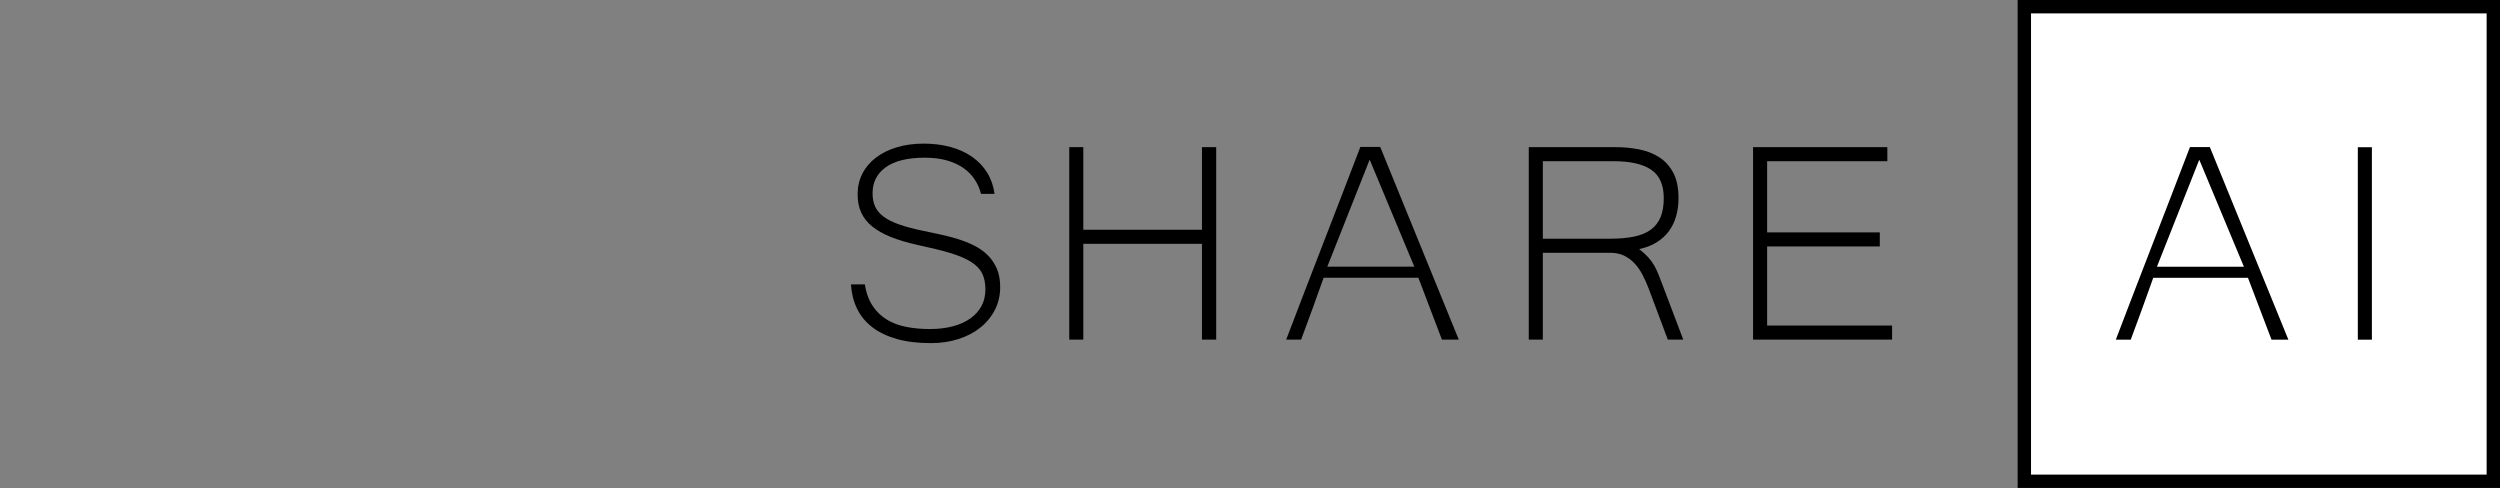 <?xml version="1.0" encoding="utf-8"?>
<!-- Generator: Adobe Illustrator 16.0.0, SVG Export Plug-In . SVG Version: 6.00 Build 0)  -->
<!DOCTYPE svg PUBLIC "-//W3C//DTD SVG 1.1//EN" "http://www.w3.org/Graphics/SVG/1.1/DTD/svg11.dtd">
<svg version="1.1" id="图层_1" xmlns="http://www.w3.org/2000/svg" xmlns:xlink="http://www.w3.org/1999/xlink" x="0px" y="0px"
	 width="374px" height="73px" viewBox="0 0 374 73" enable-background="new 0 0 374 73" xml:space="preserve">
<rect x="0" y="0" width="374" height="73" fill="#808080" stroke="none"/>
<title>4</title>
<desc>Created with Sketch.</desc>
<g id="Page-1">
	<g id="Artboard" transform="translate(-53, -29)">
		<defs>
			<filter id="Adobe_OpacityMaskFilter" filterUnits="userSpaceOnUse" x="271.094" y="-50.62" width="224.781" height="28.94">
				<feColorMatrix  type="matrix" values="1 0 0 0 0  0 1 0 0 0  0 0 1 0 0  0 0 0 1 0"/>
			</filter>
		</defs>
		<mask maskUnits="userSpaceOnUse" x="271.094" y="-50.62" width="224.781" height="28.94" id="mask-2">
			<g filter="url(#Adobe_OpacityMaskFilter)">
				<path id="path-1" fill="#FFFFFF" d="M512.904-73h132V0h-132V-73z"/>
			</g>
		</mask>
		<g id="_x34_" transform="translate(53, 29)" mask="url(#mask-2)">
			<path id="MACHINE" d="M246.055-79.3V-51h-1.78v-24.12c0-0.347,0.021-0.713,0.06-1.1l-11.14,19.781
				c-0.187,0.346-0.453,0.52-0.8,0.52h-0.32c-0.347,0-0.613-0.174-0.8-0.52l-11.44-19.82c0.041,0.4,0.061,0.78,0.061,1.14V-51
				h-1.801v-28.3h1.42c0.188,0,0.334,0.02,0.44,0.06c0.106,0.04,0.214,0.147,0.32,0.32l11.42,19.68c0.2,0.373,0.373,0.773,0.521,1.2
				c0.08-0.214,0.166-0.423,0.26-0.63c0.093-0.207,0.193-0.403,0.3-0.59l11.101-19.66c0.105-0.173,0.216-0.28,0.329-0.32
				c0.113-0.04,0.264-0.06,0.45-0.06H246.055z M277.674-61.279l-5.76-14.301c-0.199-0.467-0.393-1.026-0.58-1.68
				c-0.08,0.32-0.166,0.623-0.26,0.91s-0.193,0.55-0.3,0.79l-5.761,14.281H277.674z M283.934-51h-1.579
				c-0.187,0-0.341-0.05-0.46-0.15c-0.12-0.1-0.213-0.229-0.28-0.39l-3.319-8.22h-13.9l-3.32,8.22
				c-0.053,0.146-0.146,0.273-0.279,0.38c-0.134,0.107-0.294,0.16-0.48,0.16h-1.561l11.58-28.3h2.021L283.934-51z M316.434-55.76
				c0.135,0,0.248,0.047,0.341,0.14l0.8,0.86c-0.586,0.627-1.223,1.189-1.91,1.689c-0.687,0.5-1.439,0.927-2.26,1.28
				s-1.721,0.627-2.7,0.819c-0.979,0.193-2.057,0.291-3.229,0.291c-1.961,0-3.757-0.344-5.391-1.03
				c-1.633-0.687-3.036-1.66-4.209-2.92c-1.174-1.261-2.084-2.783-2.73-4.57c-0.646-1.786-0.971-3.772-0.971-5.96
				c0-2.146,0.334-4.106,1-5.88c0.667-1.773,1.601-3.297,2.801-4.57c1.199-1.273,2.64-2.26,4.32-2.96c1.68-0.7,3.533-1.05,5.56-1.05
				c1.933,0,3.646,0.3,5.14,0.9c1.494,0.6,2.854,1.447,4.08,2.54l-0.62,0.9c-0.106,0.16-0.272,0.24-0.5,0.24
				c-0.159,0-0.42-0.146-0.78-0.44c-0.359-0.293-0.859-0.617-1.5-0.97c-0.64-0.353-1.436-0.676-2.39-0.97
				c-0.953-0.293-2.097-0.44-3.43-0.44c-1.707,0-3.271,0.293-4.69,0.88c-1.42,0.586-2.64,1.427-3.66,2.52
				c-1.02,1.093-1.816,2.427-2.39,4s-0.86,3.34-0.86,5.3c0,2,0.291,3.787,0.871,5.36c0.579,1.573,1.376,2.903,2.389,3.989
				c1.014,1.088,2.211,1.92,3.591,2.5s2.87,0.871,4.47,0.871c1.014,0,1.916-0.067,2.71-0.201c0.794-0.133,1.523-0.332,2.19-0.6
				c0.666-0.267,1.286-0.594,1.859-0.98c0.574-0.386,1.141-0.84,1.7-1.359c0.067-0.053,0.134-0.097,0.2-0.13
				S316.367-55.76,316.434-55.76z M352.895-79.3V-51h-2.061v-13.561h-17.72V-51h-2.06v-28.3h2.06v13.2h17.72v-13.2H352.895z
				 M371.314-51h-2.061v-28.3h2.061V-51z M409.514-79.3V-51h-0.959c-0.174,0-0.316-0.029-0.43-0.09
				c-0.114-0.061-0.225-0.164-0.33-0.311l-18.381-24.56c0.04,0.4,0.061,0.78,0.061,1.14V-51h-1.801v-28.3h1.021
				c0.187,0,0.33,0.023,0.431,0.07c0.1,0.047,0.209,0.15,0.329,0.31l18.341,24.5c-0.041-0.4-0.061-0.78-0.061-1.141V-79.3H409.514z
				 M442.875-52.7l-0.041,1.7h-16.959v-28.3h16.959v1.7h-14.9v11.44h12.4v1.66h-12.4v11.8H442.875z"/>
		</g>
	</g>
</g>
<rect x="302.84" y="1" fill="#FFFFFF" stroke="#000000" stroke-width="2" width="70.16" height="71"/>
<g>
	<path d="M342.342,50.816h-2.523l-3.523-9.255h-14.171c-0.509,1.455-1.062,2.993-1.657,4.614s-1.165,3.168-1.709,4.641h-2.234
		c0.946-2.488,1.88-4.925,2.8-7.31c0.921-2.383,1.836-4.754,2.748-7.111c0.911-2.357,1.827-4.729,2.747-7.112s1.854-4.812,2.8-7.283
		h2.972L342.342,50.816z M335.69,39.905l-6.679-16.012l-6.336,16.012H335.69z"/>
	<path d="M354.835,50.816h-2.104v-28.79h2.104V50.816z"/>
</g>
<g>
	<path d="M139.265,51.33c-1.945,0-3.646-0.205-5.101-0.617c-1.455-0.412-2.678-1-3.668-1.762c-0.991-0.763-1.749-1.684-2.274-2.762
		c-0.526-1.078-0.833-2.291-0.921-3.641h2.077c0.211,1.297,0.605,2.375,1.184,3.234c0.578,0.858,1.292,1.542,2.143,2.051
		c0.851,0.508,1.818,0.867,2.906,1.078c1.086,0.21,2.243,0.314,3.471,0.314c1.279,0,2.432-0.135,3.457-0.407
		c1.025-0.271,1.902-0.666,2.63-1.183c0.727-0.518,1.283-1.14,1.67-1.867c0.385-0.728,0.578-1.547,0.578-2.459
		c0-0.963-0.167-1.774-0.5-2.432c-0.333-0.658-0.894-1.231-1.683-1.723c-0.789-0.49-1.827-0.929-3.116-1.314
		c-1.288-0.385-2.888-0.779-4.798-1.183c-1.578-0.351-2.932-0.753-4.063-1.209s-2.064-0.986-2.801-1.591
		c-0.736-0.605-1.279-1.297-1.63-2.077s-0.526-1.687-0.526-2.722c0-1.122,0.237-2.147,0.71-3.076
		c0.474-0.929,1.145-1.727,2.012-2.393c0.868-0.666,1.91-1.183,3.129-1.551s2.563-0.552,4.036-0.552s2.822,0.171,4.05,0.513
		c1.227,0.342,2.301,0.837,3.221,1.486s1.665,1.438,2.235,2.366c0.569,0.93,0.933,1.981,1.091,3.155h-2.024
		c-0.193-0.771-0.509-1.49-0.947-2.156c-0.438-0.666-1.003-1.24-1.695-1.723c-0.693-0.481-1.517-0.858-2.472-1.13
		c-0.956-0.271-2.047-0.408-3.273-0.408c-2.577,0-4.527,0.474-5.851,1.42c-1.324,0.947-1.985,2.244-1.985,3.892
		c0,0.754,0.122,1.411,0.368,1.972c0.245,0.561,0.661,1.065,1.249,1.512c0.587,0.447,1.362,0.841,2.327,1.183
		c0.964,0.342,2.164,0.662,3.602,0.96c0.842,0.175,1.71,0.359,2.604,0.552c0.895,0.193,1.766,0.42,2.616,0.684
		c0.851,0.263,1.661,0.587,2.433,0.973c0.771,0.386,1.441,0.859,2.011,1.42c0.57,0.562,1.026,1.231,1.368,2.012
		s0.513,1.705,0.513,2.774c0,1.227-0.259,2.353-0.776,3.379c-0.517,1.025-1.235,1.91-2.156,2.654
		c-0.92,0.746-2.016,1.324-3.286,1.736C142.135,51.125,140.755,51.33,139.265,51.33z"/>
	<path d="M181.943,50.805h-2.13v-14.33h-17.749v14.33h-2.104V22.013h2.104v12.358h17.749V22.013h2.13V50.805z"/>
	<path d="M218.233,50.805h-2.523l-3.523-9.256h-14.173c-0.509,1.455-1.061,2.994-1.656,4.615c-0.597,1.621-1.166,3.168-1.709,4.641
		h-2.235c0.946-2.488,1.88-4.926,2.8-7.31c0.921-2.384,1.837-4.755,2.748-7.113c0.911-2.357,1.827-4.728,2.748-7.112
		c0.92-2.384,1.854-4.812,2.8-7.284h2.972L218.233,50.805z M211.581,39.893l-6.679-16.013l-6.337,16.013H211.581z"/>
	<path d="M251.815,50.805h-2.313l-2.866-7.651c-0.28-0.736-0.592-1.429-0.934-2.077s-0.74-1.214-1.196-1.696
		c-0.456-0.481-0.978-0.863-1.564-1.144s-1.275-0.421-2.063-0.421h-10.071v12.989h-2.104V22.013h12.963
		c1.21,0,2.38,0.11,3.511,0.329c1.131,0.22,2.139,0.609,3.023,1.17s1.591,1.337,2.117,2.327c0.525,0.991,0.788,2.257,0.788,3.8
		c0,0.964-0.118,1.863-0.354,2.695c-0.236,0.833-0.596,1.578-1.078,2.235c-0.482,0.657-1.096,1.218-1.841,1.683
		c-0.745,0.465-1.617,0.802-2.616,1.013c0.543,0.42,0.99,0.824,1.341,1.209c0.351,0.386,0.653,0.798,0.907,1.236
		c0.254,0.438,0.482,0.92,0.684,1.445c0.202,0.526,0.435,1.131,0.697,1.814L251.815,50.805z M230.807,35.712h9.992
		c1.42,0,2.638-0.105,3.654-0.315s1.854-0.556,2.512-1.039c0.657-0.482,1.144-1.108,1.459-1.88s0.474-1.718,0.474-2.84
		c0-1.981-0.627-3.396-1.88-4.247c-1.254-0.85-3.125-1.275-5.614-1.275h-10.597V35.712z"/>
	<path d="M283.057,50.805h-20.799V22.013h20.089v2.104h-17.985v10.649h16.854v2.104h-16.854v11.832h18.695V50.805z"/>
</g>
</svg>
